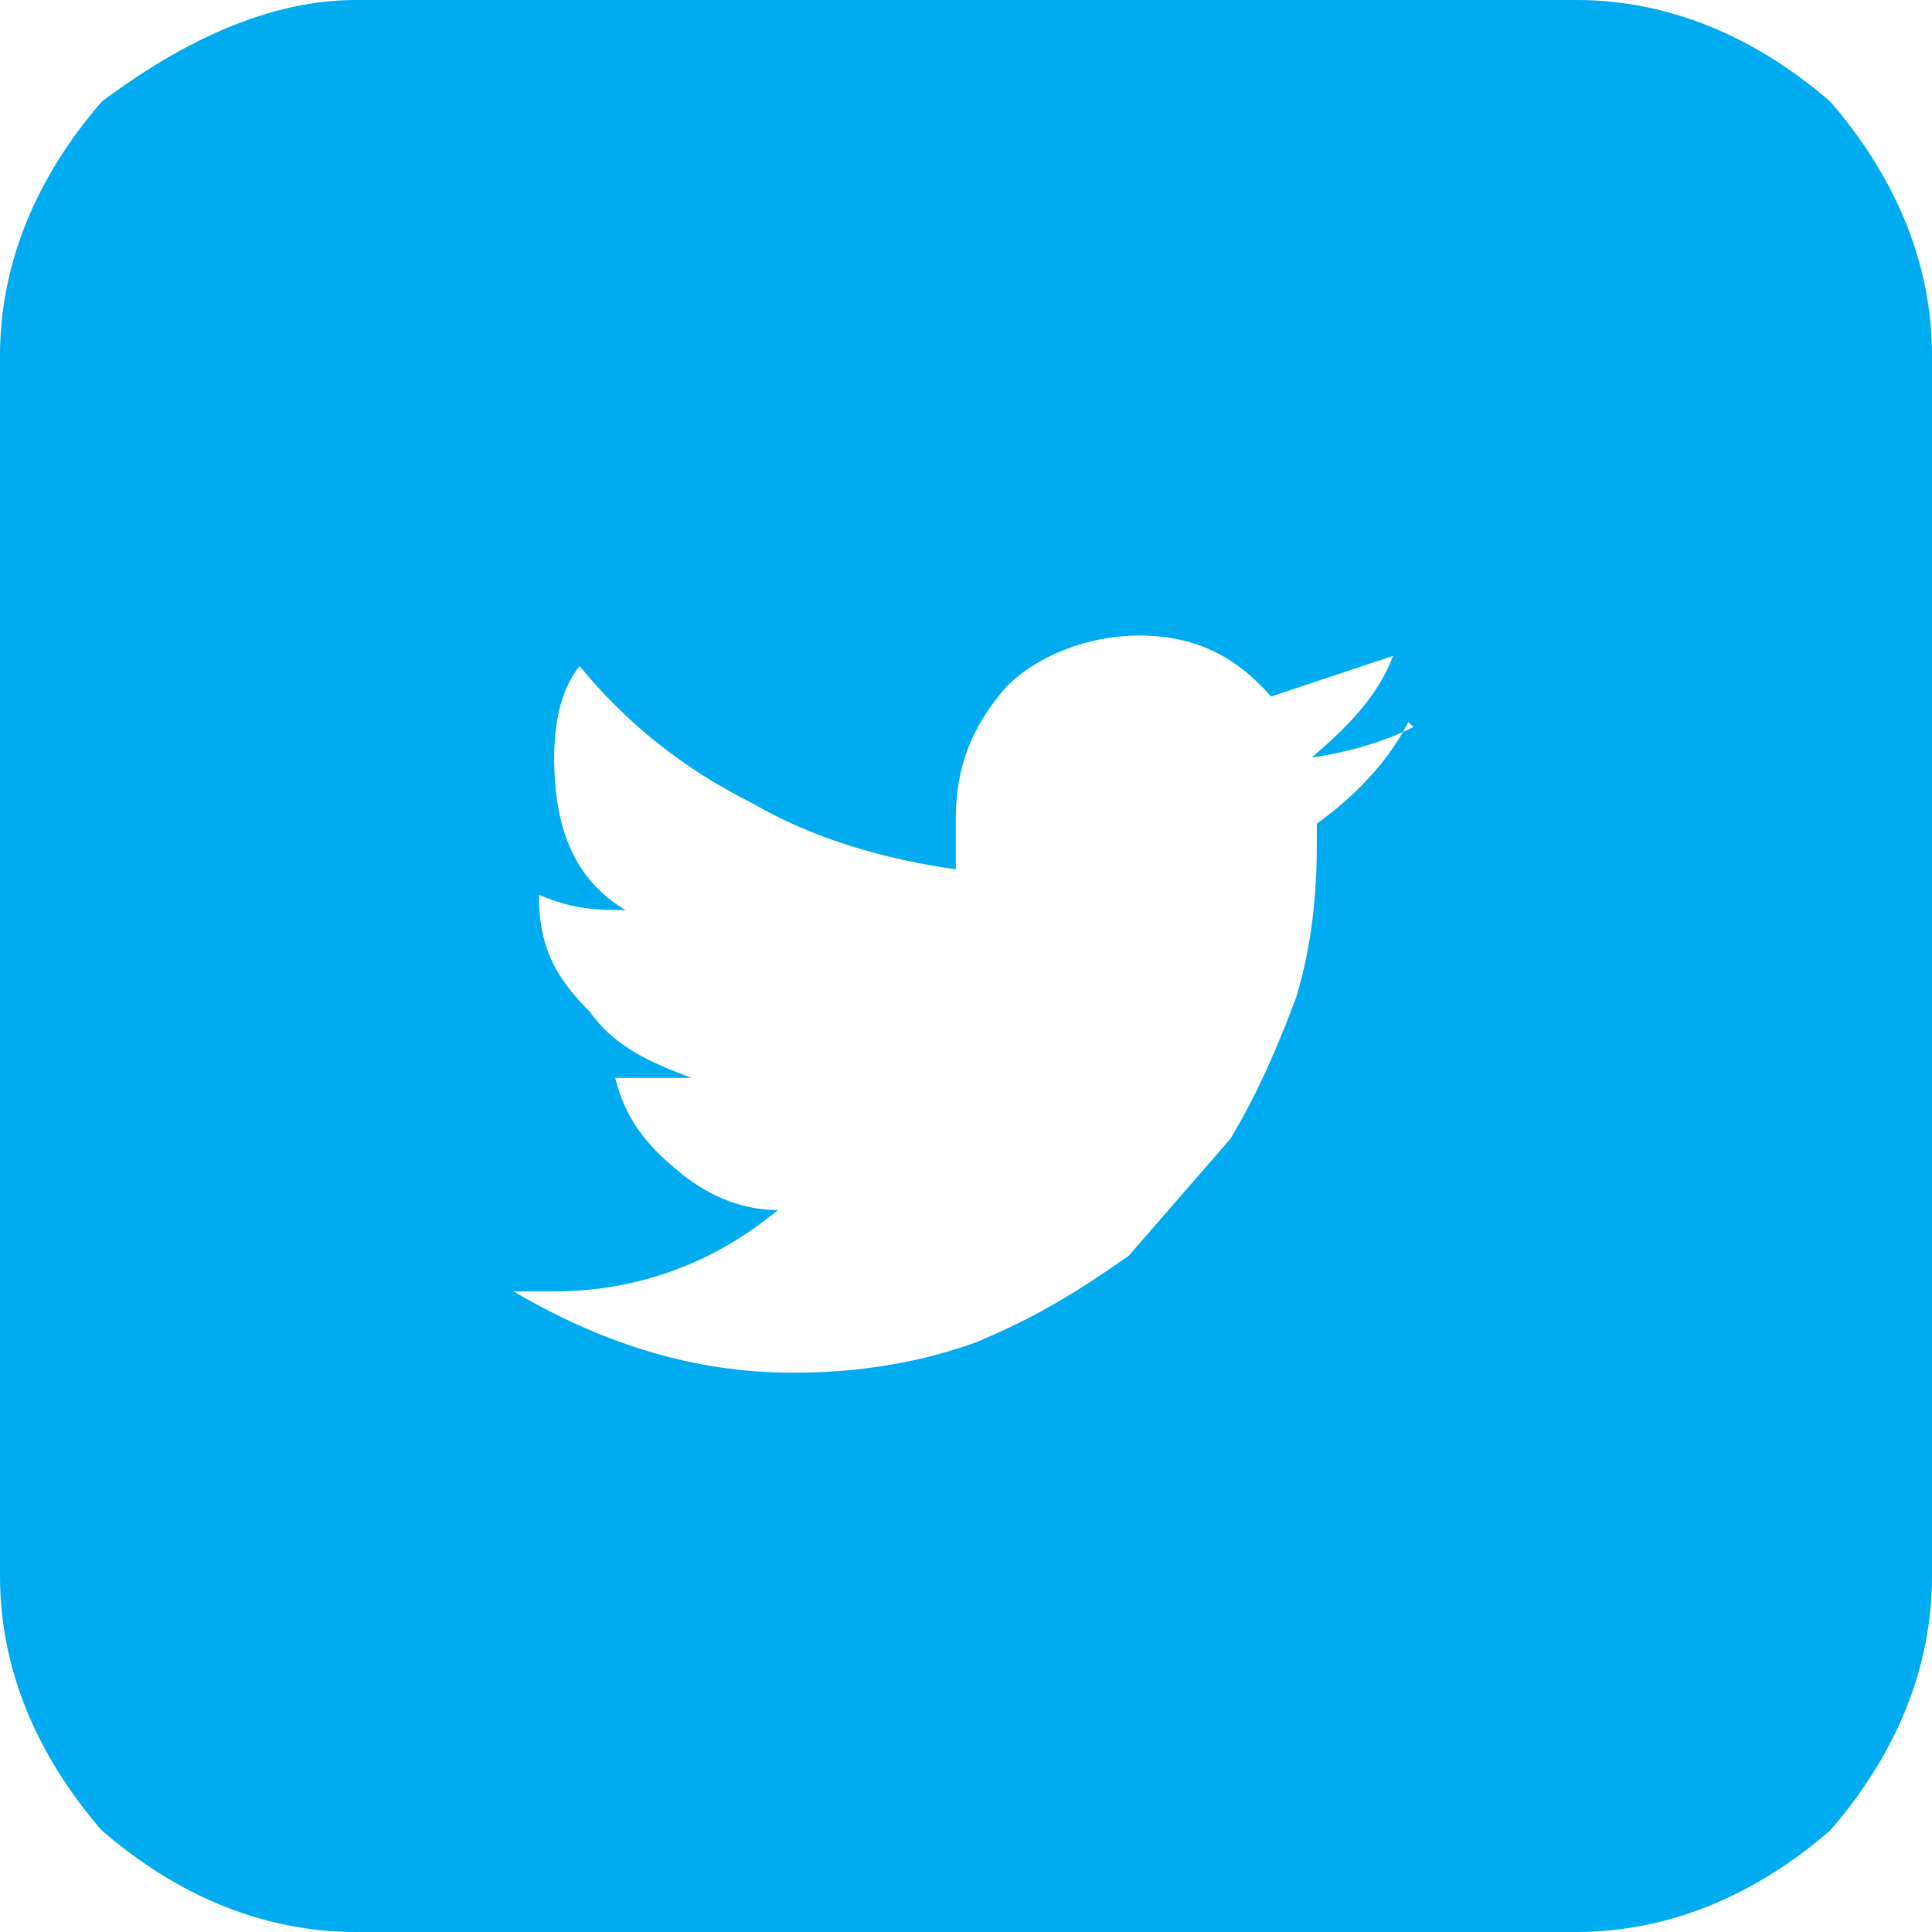 <svg width="38" height="38" viewBox="0 0 38 38" xmlns="http://www.w3.org/2000/svg">
  <title>
    7771F0EE-1FB0-4383-A205-07434B522FD1
  </title>
  <g fill="none" fill-rule="evenodd">
    <g fill="#00ABF0">
      <g>
        <path d="M27.8 14.3c-.6.3-1.3.5-2 .6.7-.6 1.3-1.2 1.6-2l-2.4.8c-.7-.8-1.5-1.2-2.6-1.2-1 0-2 .4-2.6 1-.7.8-1 1.6-1 2.6v1c-1.4-.2-2.8-.6-4-1.3-1.4-.7-2.5-1.6-3.4-2.7-.4.5-.5 1.2-.5 1.8 0 1.4.4 2.4 1.4 3-.5 0-1 0-1.7-.3 0 1 .3 1.6 1 2.3.5.7 1.2 1 2 1.3h-1-.5c.2.8.6 1.3 1.2 1.8.7.6 1.4.8 2 .8-1.2 1-2.7 1.6-4.4 1.6h-.8c1.7 1 3.5 1.6 5.5 1.6 1.3 0 2.5-.2 3.6-.6 1.2-.5 2-1 3-1.7l2-2.3c.6-1 1-2 1.3-2.8.3-1 .4-2 .4-3v-.4c.7-.5 1.4-1.2 1.8-2zM38 7v24c0 1.8-.7 3.5-2 5-1.5 1.3-3.2 2-5 2H7c-1.8 0-3.5-.7-5-2-1.3-1.5-2-3.2-2-5V7c0-1.8.7-3.5 2-5C3.6.8 5.3 0 7 0h24c1.8 0 3.5.7 5 2 1.3 1.5 2 3.2 2 5z"/>
      </g>
    </g>
  </g>
</svg>
